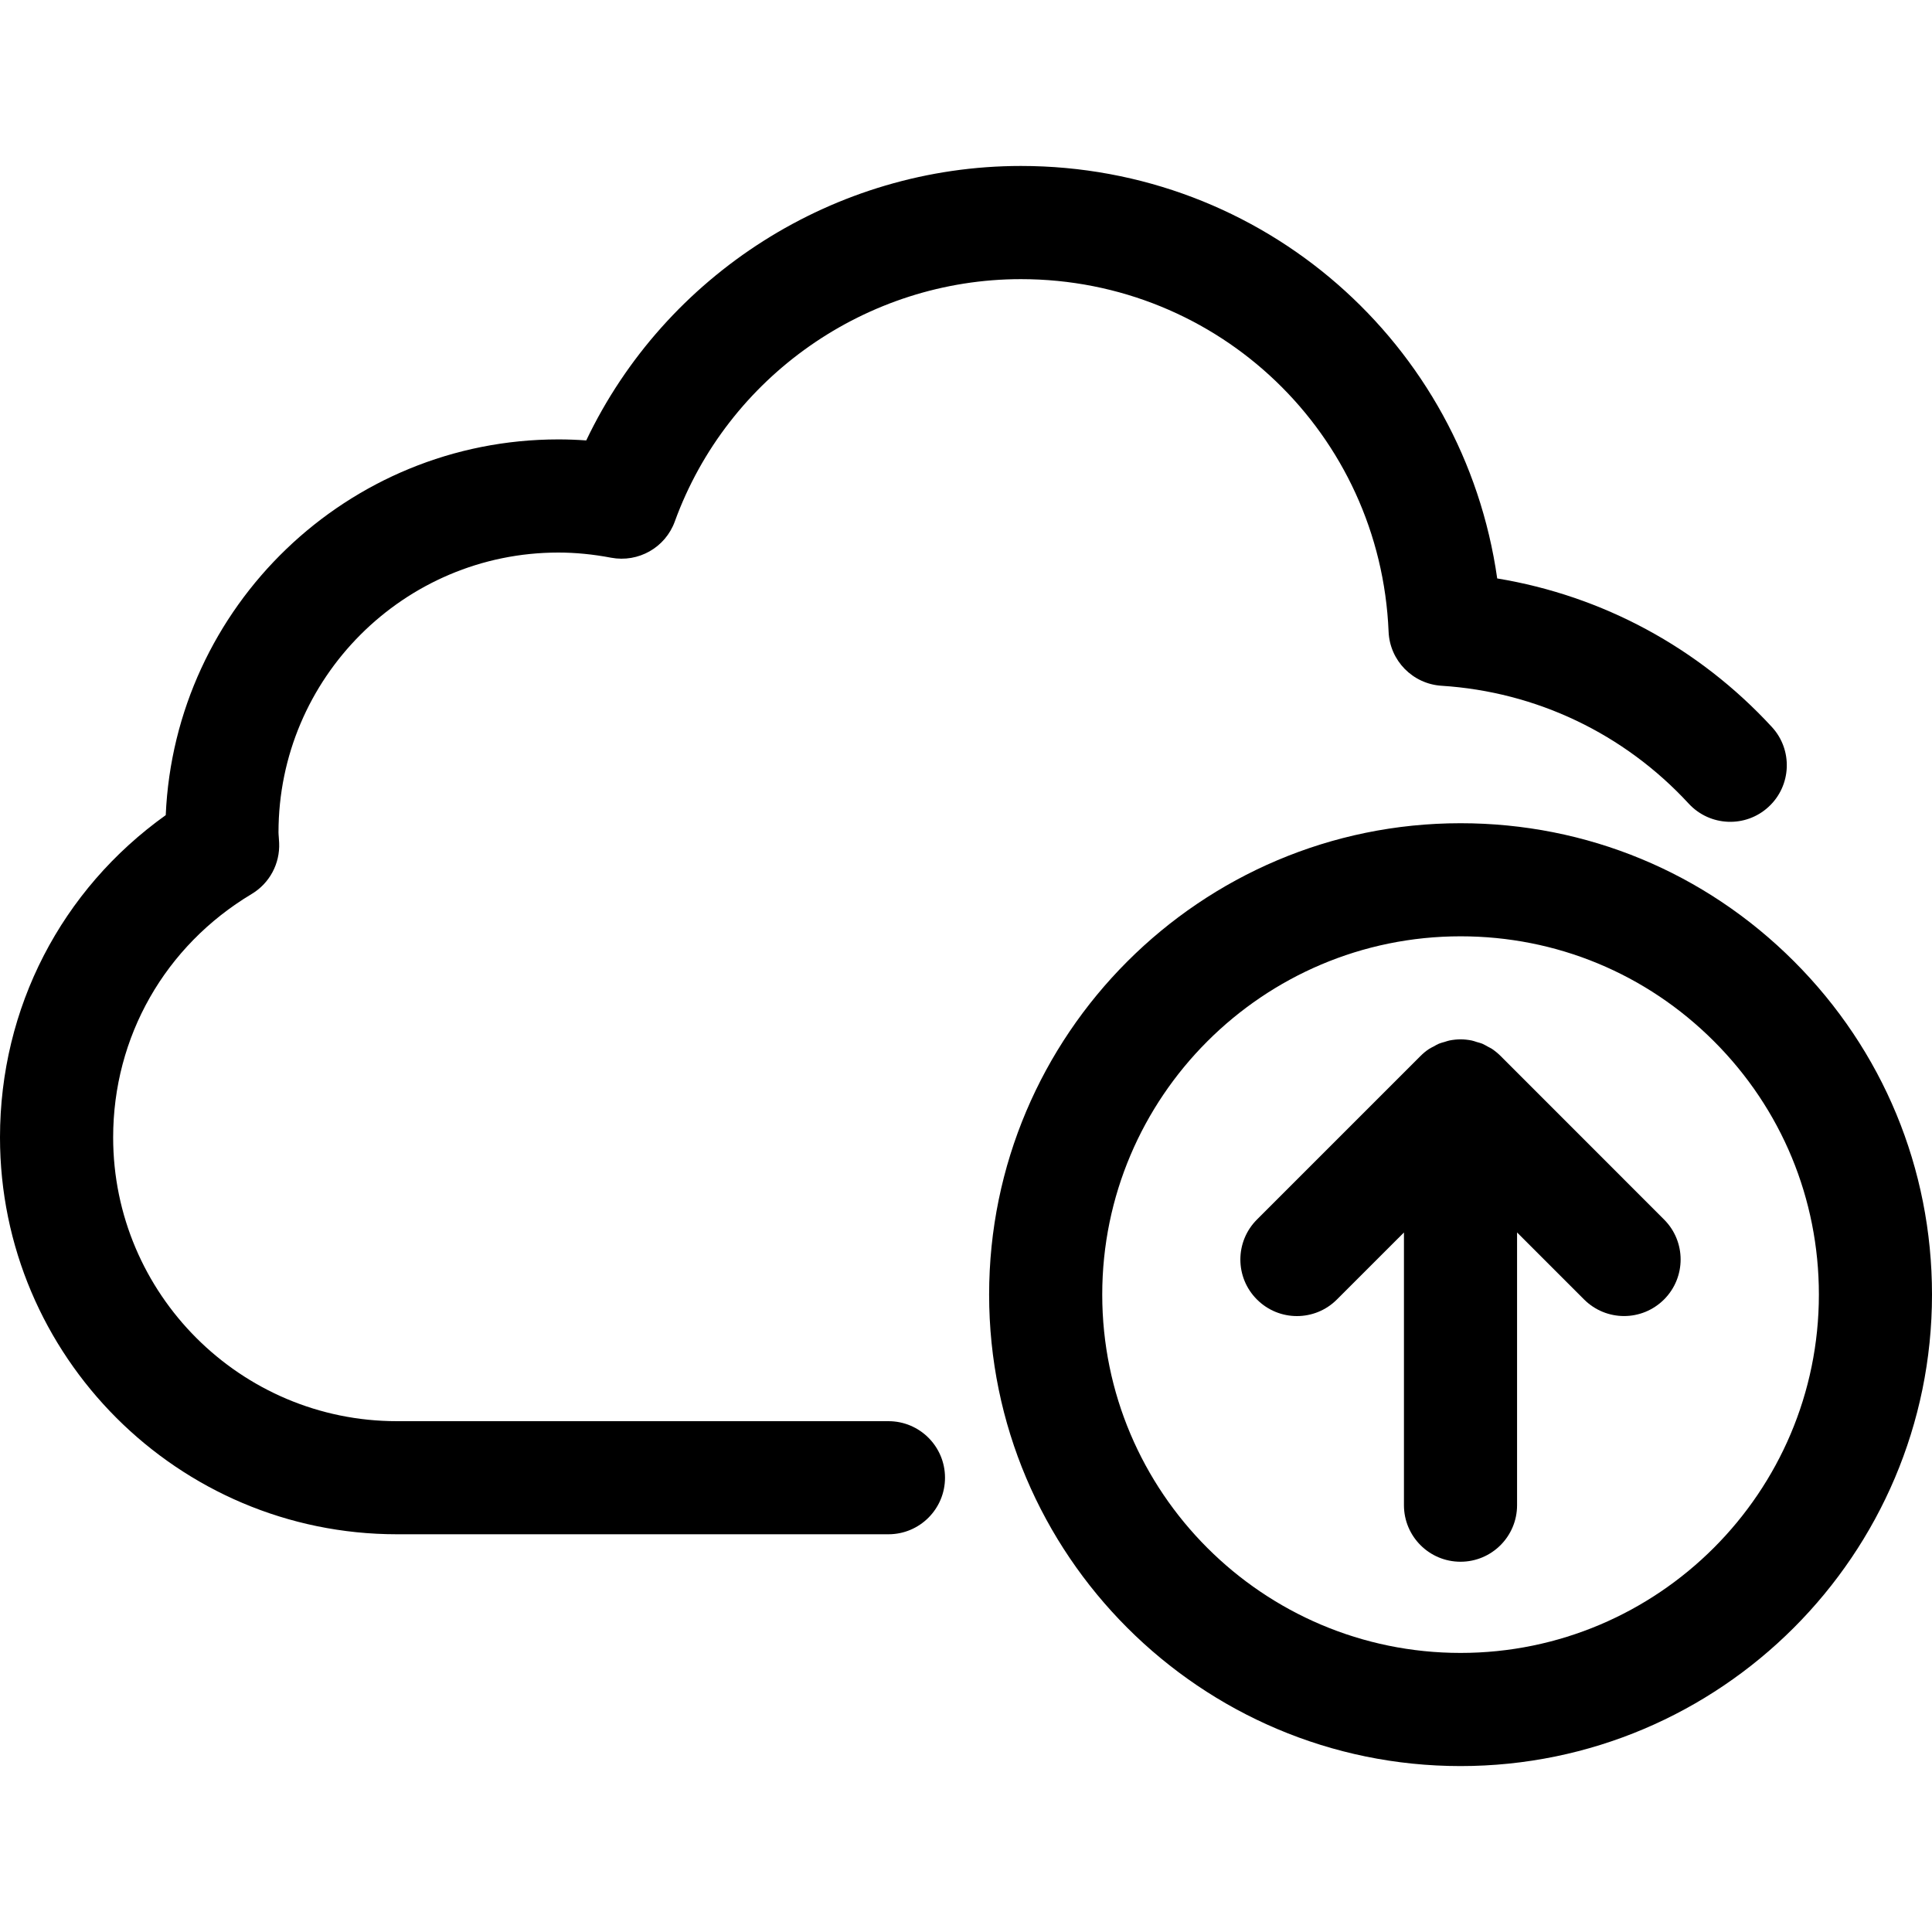 <?xml version="1.0" encoding="utf-8"?>
<!-- Generator: Adobe Illustrator 16.0.3, SVG Export Plug-In . SVG Version: 6.00 Build 0)  -->
<!DOCTYPE svg PUBLIC "-//W3C//DTD SVG 1.1//EN" "http://www.w3.org/Graphics/SVG/1.1/DTD/svg11.dtd">
<svg version="1.1" id="Layer_1" xmlns="http://www.w3.org/2000/svg" xmlns:xlink="http://www.w3.org/1999/xlink" x="0px" y="0px"
	 width="60px" height="60px" viewBox="0 0 60 60" enable-background="new 0 0 60 60" xml:space="preserve">
<g>
	<path  d="M55.712,29.853c-2.766-2.765-6.441-4.287-10.353-4.287c0,0-0.001,0-0.002,0
		c-8.072,0-14.639,6.567-14.639,14.64c0,8.073,6.566,14.641,14.64,14.641S60,48.277,60,40.204
		C60,36.294,58.478,32.618,55.712,29.853z M45.358,51.333c-6.136,0-11.127-4.992-11.127-11.128c0-6.135,4.991-11.127,11.129-11.127
		h0.001c2.971,0,5.765,1.157,7.867,3.259c2.102,2.102,3.259,4.896,3.259,7.867C56.487,46.341,51.495,51.333,45.358,51.333z"/>
	<path  d="M46.604,32.796c-0.083-0.083-0.174-0.157-0.271-0.223c-0.039-0.025-0.081-0.043-0.122-0.066
		c-0.059-0.032-0.117-0.068-0.18-0.095c-0.056-0.022-0.113-0.035-0.171-0.052c-0.052-0.017-0.103-0.036-0.157-0.047
		c-0.112-0.022-0.229-0.035-0.343-0.035c-0.116,0-0.231,0.013-0.345,0.035c-0.05,0.01-0.097,0.028-0.146,0.043
		c-0.062,0.018-0.123,0.032-0.183,0.057c-0.059,0.024-0.111,0.058-0.166,0.088c-0.045,0.024-0.092,0.044-0.136,0.073
		c-0.098,0.064-0.188,0.139-0.27,0.222l-5.078,5.078c-0.687,0.686-0.687,1.798,0,2.483c0.343,0.343,0.792,0.515,1.242,0.515
		c0.449,0,0.899-0.172,1.241-0.515l2.082-2.081v8.468c0,0.971,0.786,1.757,1.757,1.757c0.97,0,1.756-0.786,1.756-1.757v-8.469
		l2.081,2.081c0.344,0.343,0.793,0.515,1.242,0.515s0.898-0.172,1.242-0.515c0.686-0.686,0.686-1.798,0-2.483L46.604,32.796z"/>
	<path  d="M27.592,44.136H12.327c-4.86,0-8.813-3.954-8.813-8.813c0-3.121,1.607-5.946,4.301-7.559
		c0.556-0.332,0.883-0.942,0.854-1.588l-0.012-0.19c-0.003-0.044-0.008-0.089-0.008-0.134c0-4.793,3.899-8.692,8.692-8.692
		c0.529,0,1.08,0.054,1.636,0.16c0.849,0.16,1.686-0.315,1.98-1.126c1.637-4.501,5.956-7.525,10.748-7.525
		c6.147,0,11.164,4.809,11.419,10.948c0.037,0.898,0.747,1.623,1.645,1.68c2.943,0.187,5.669,1.486,7.675,3.66
		c0.658,0.713,1.769,0.758,2.481,0.1c0.713-0.657,0.758-1.769,0.101-2.481c-2.276-2.468-5.263-4.073-8.529-4.612
		C45.46,10.669,39.231,5.154,31.705,5.154c-5.785,0-11.043,3.373-13.499,8.524c-0.291-0.021-0.579-0.032-0.865-0.032
		c-6.551,0-11.913,5.187-12.194,11.669C1.906,27.629,0,31.299,0,35.322c0,6.796,5.53,12.326,12.327,12.326h15.265
		c0.97,0,1.756-0.786,1.756-1.757C29.348,44.922,28.562,44.136,27.592,44.136z"/>
</g>
</svg>
